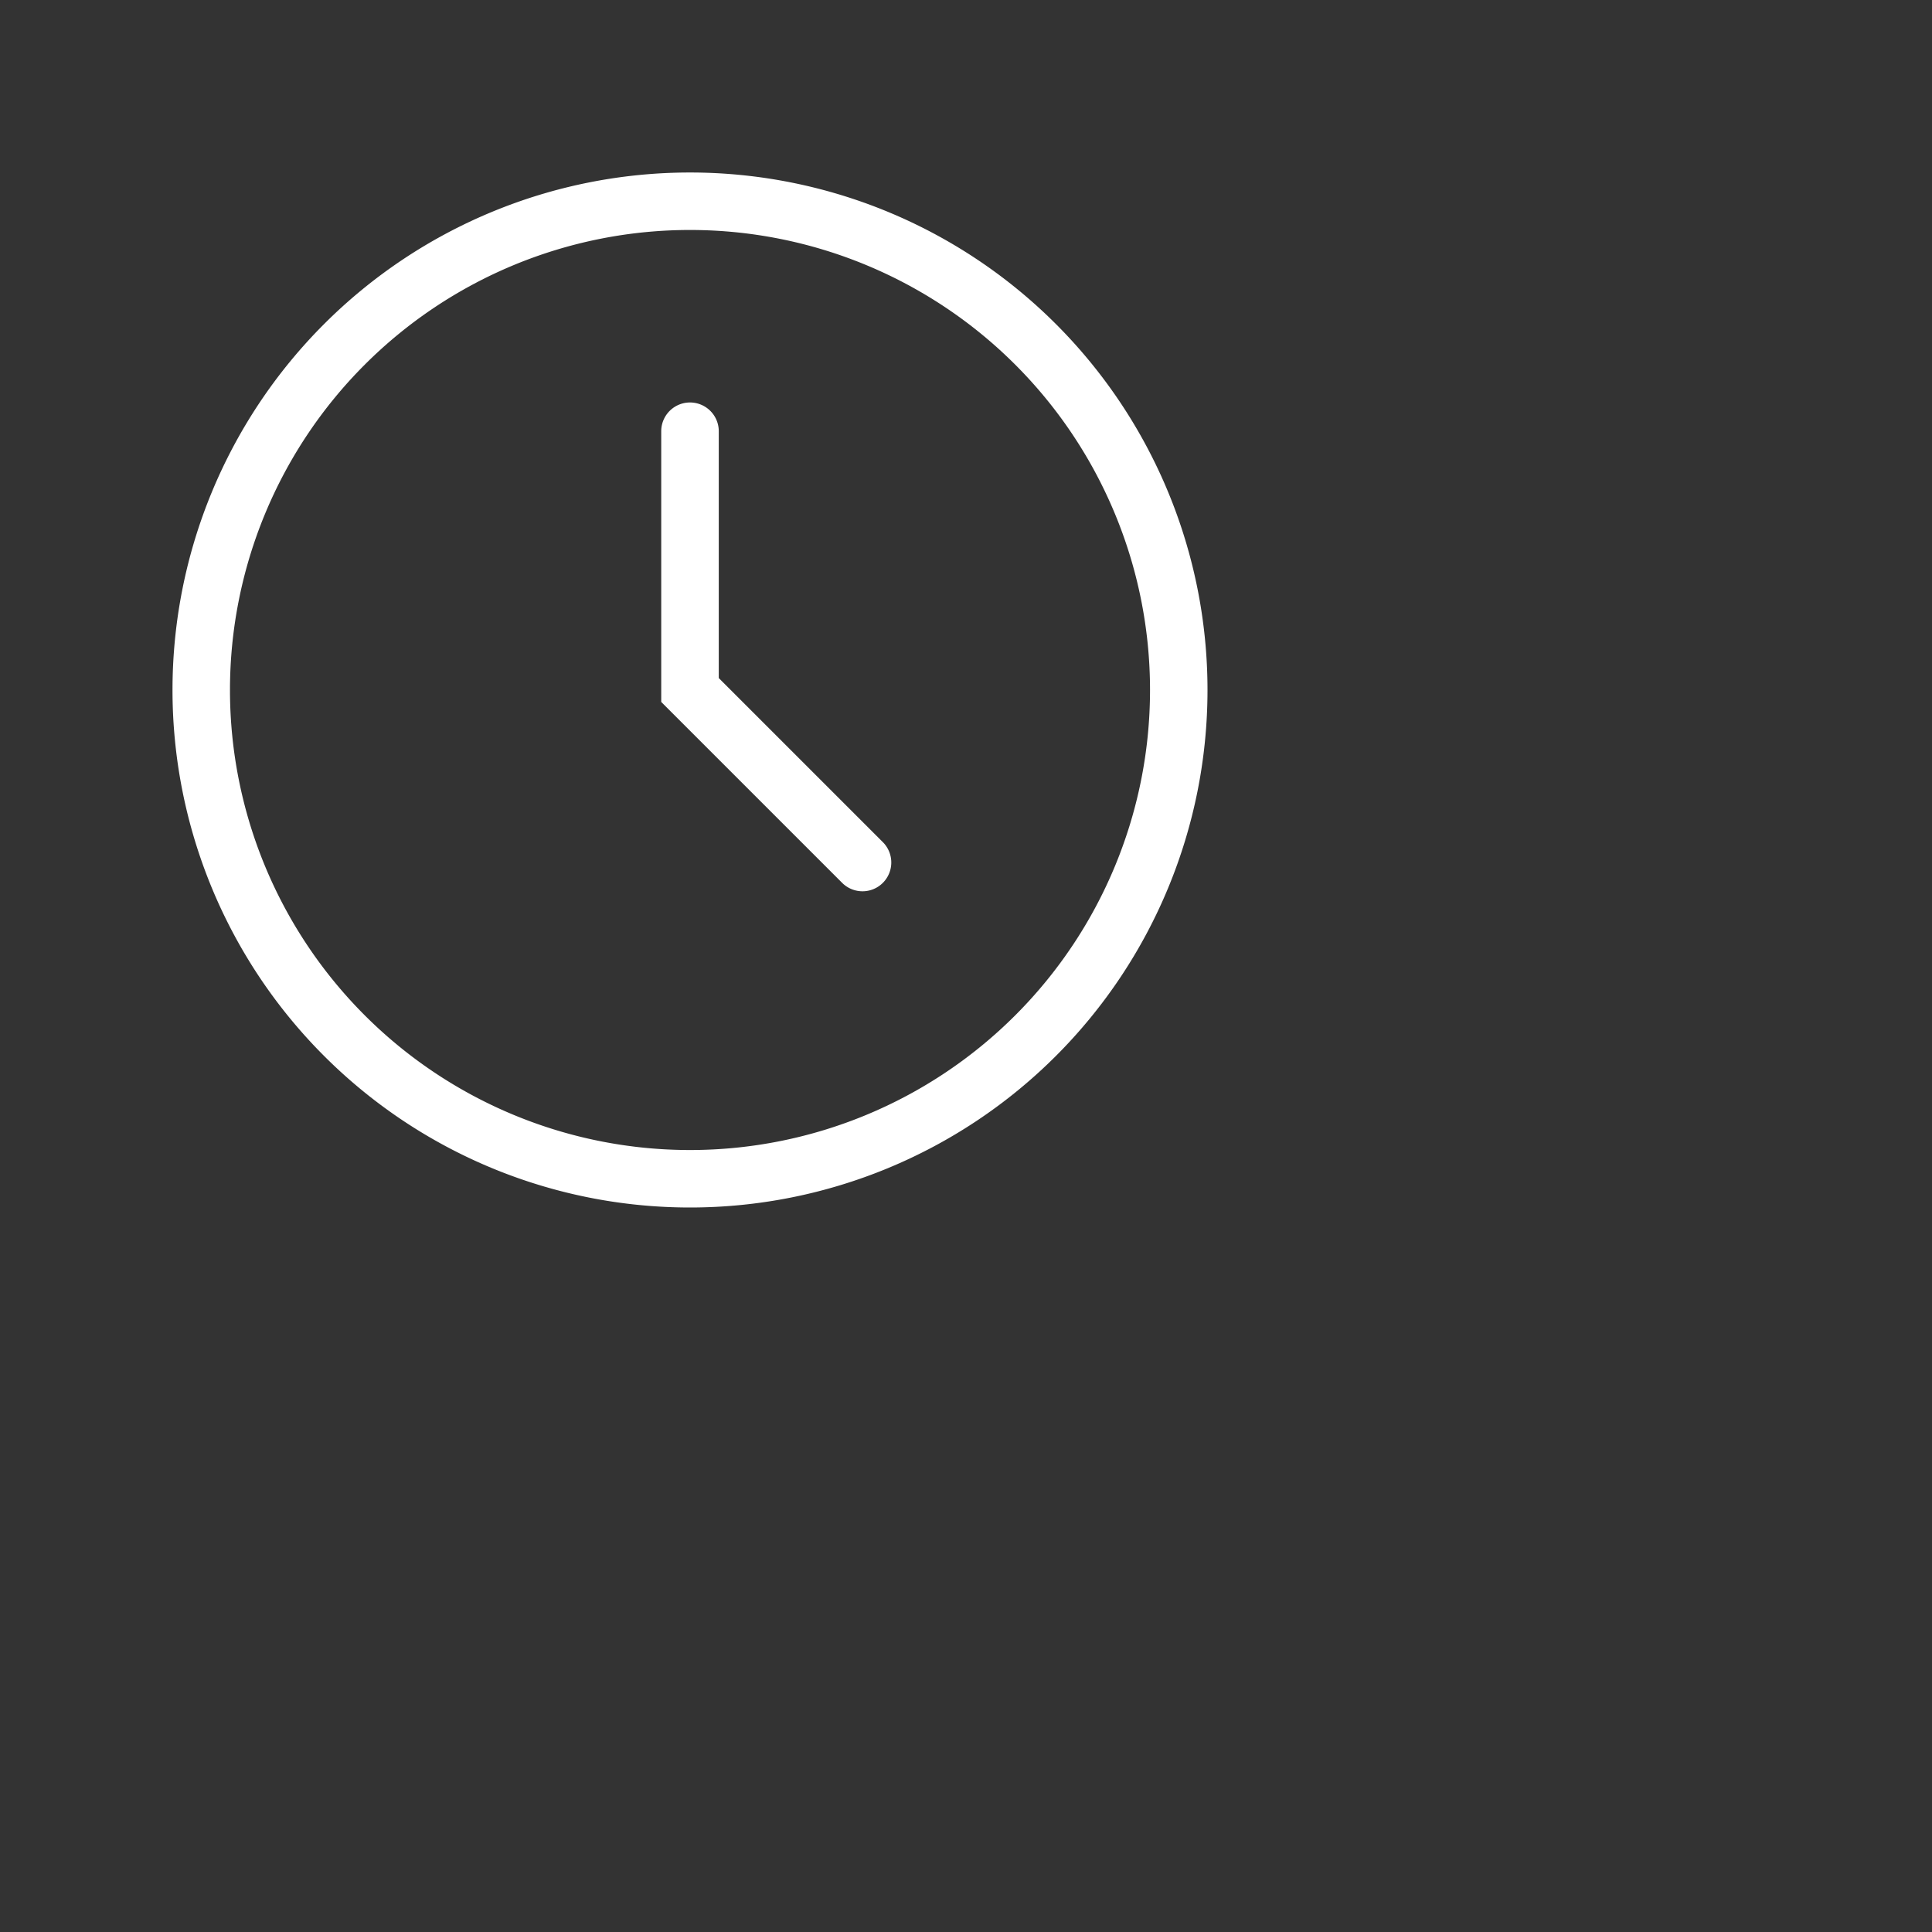 <svg xmlns="http://www.w3.org/2000/svg" width="28" height="28" viewBox="0 0 28 28">
    <rect x="0" y="0" width="28" height="28" fill="#333333" stroke="none"/>
    <path fill="#FFF" fill-rule="nonzero" d="M12.795 12.205a.417.417 0 1 1-.59.59l-2.622-2.622V6.25a.417.417 0 1 1 .834 0v3.577l2.378 2.378zM10 17.5a7.5 7.5 0 1 1 0-15 7.5 7.5 0 0 1 0 15zm0-.833a6.667 6.667 0 1 0 0-13.334 6.667 6.667 0 0 0 0 13.334z"/>
</svg>